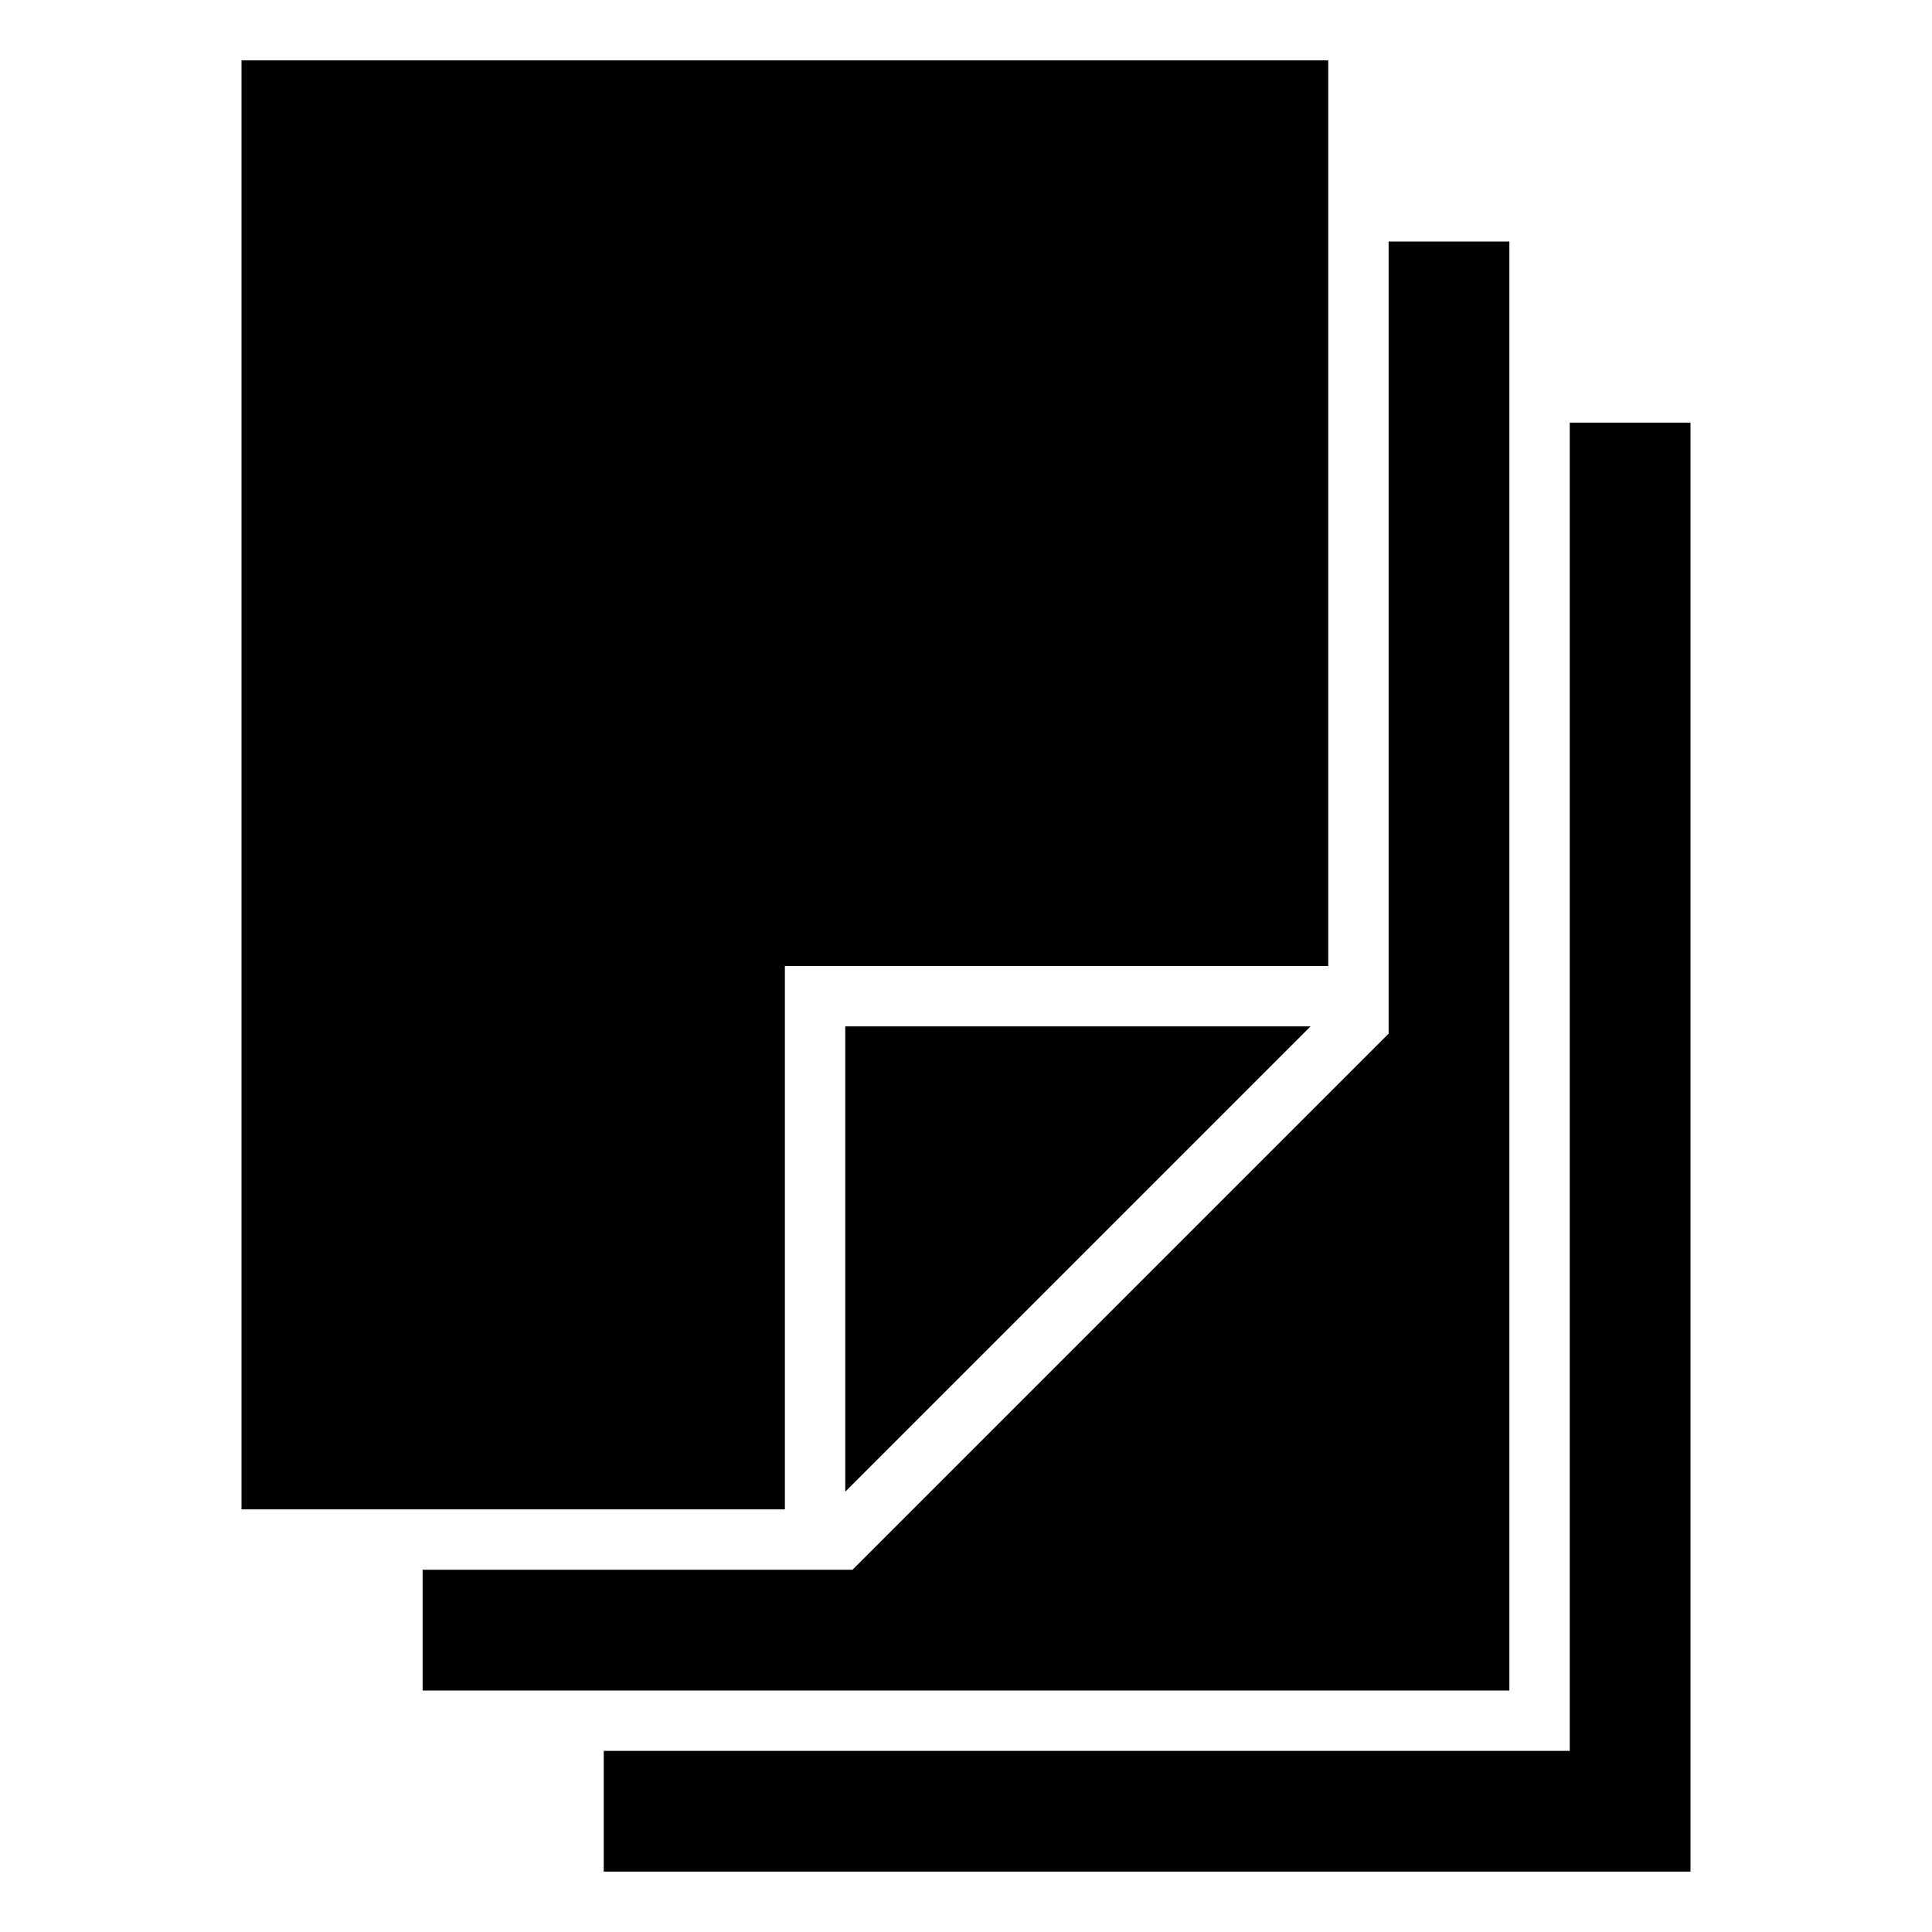 <svg height="512" viewBox="0 0 64 64" width="512" xmlns="http://www.w3.org/2000/svg"><g id="solid"><g><path d="m52 14v44h-32v4h36v-48z"/><path d="m46 8v26.242l-17.758 17.758h-14.242v4h36v-48z"/><g><path d="m28 49.414 15.414-15.414h-15.414z"/><path d="m8 2v48h18v-18h18v-30z"/></g></g></g></svg>